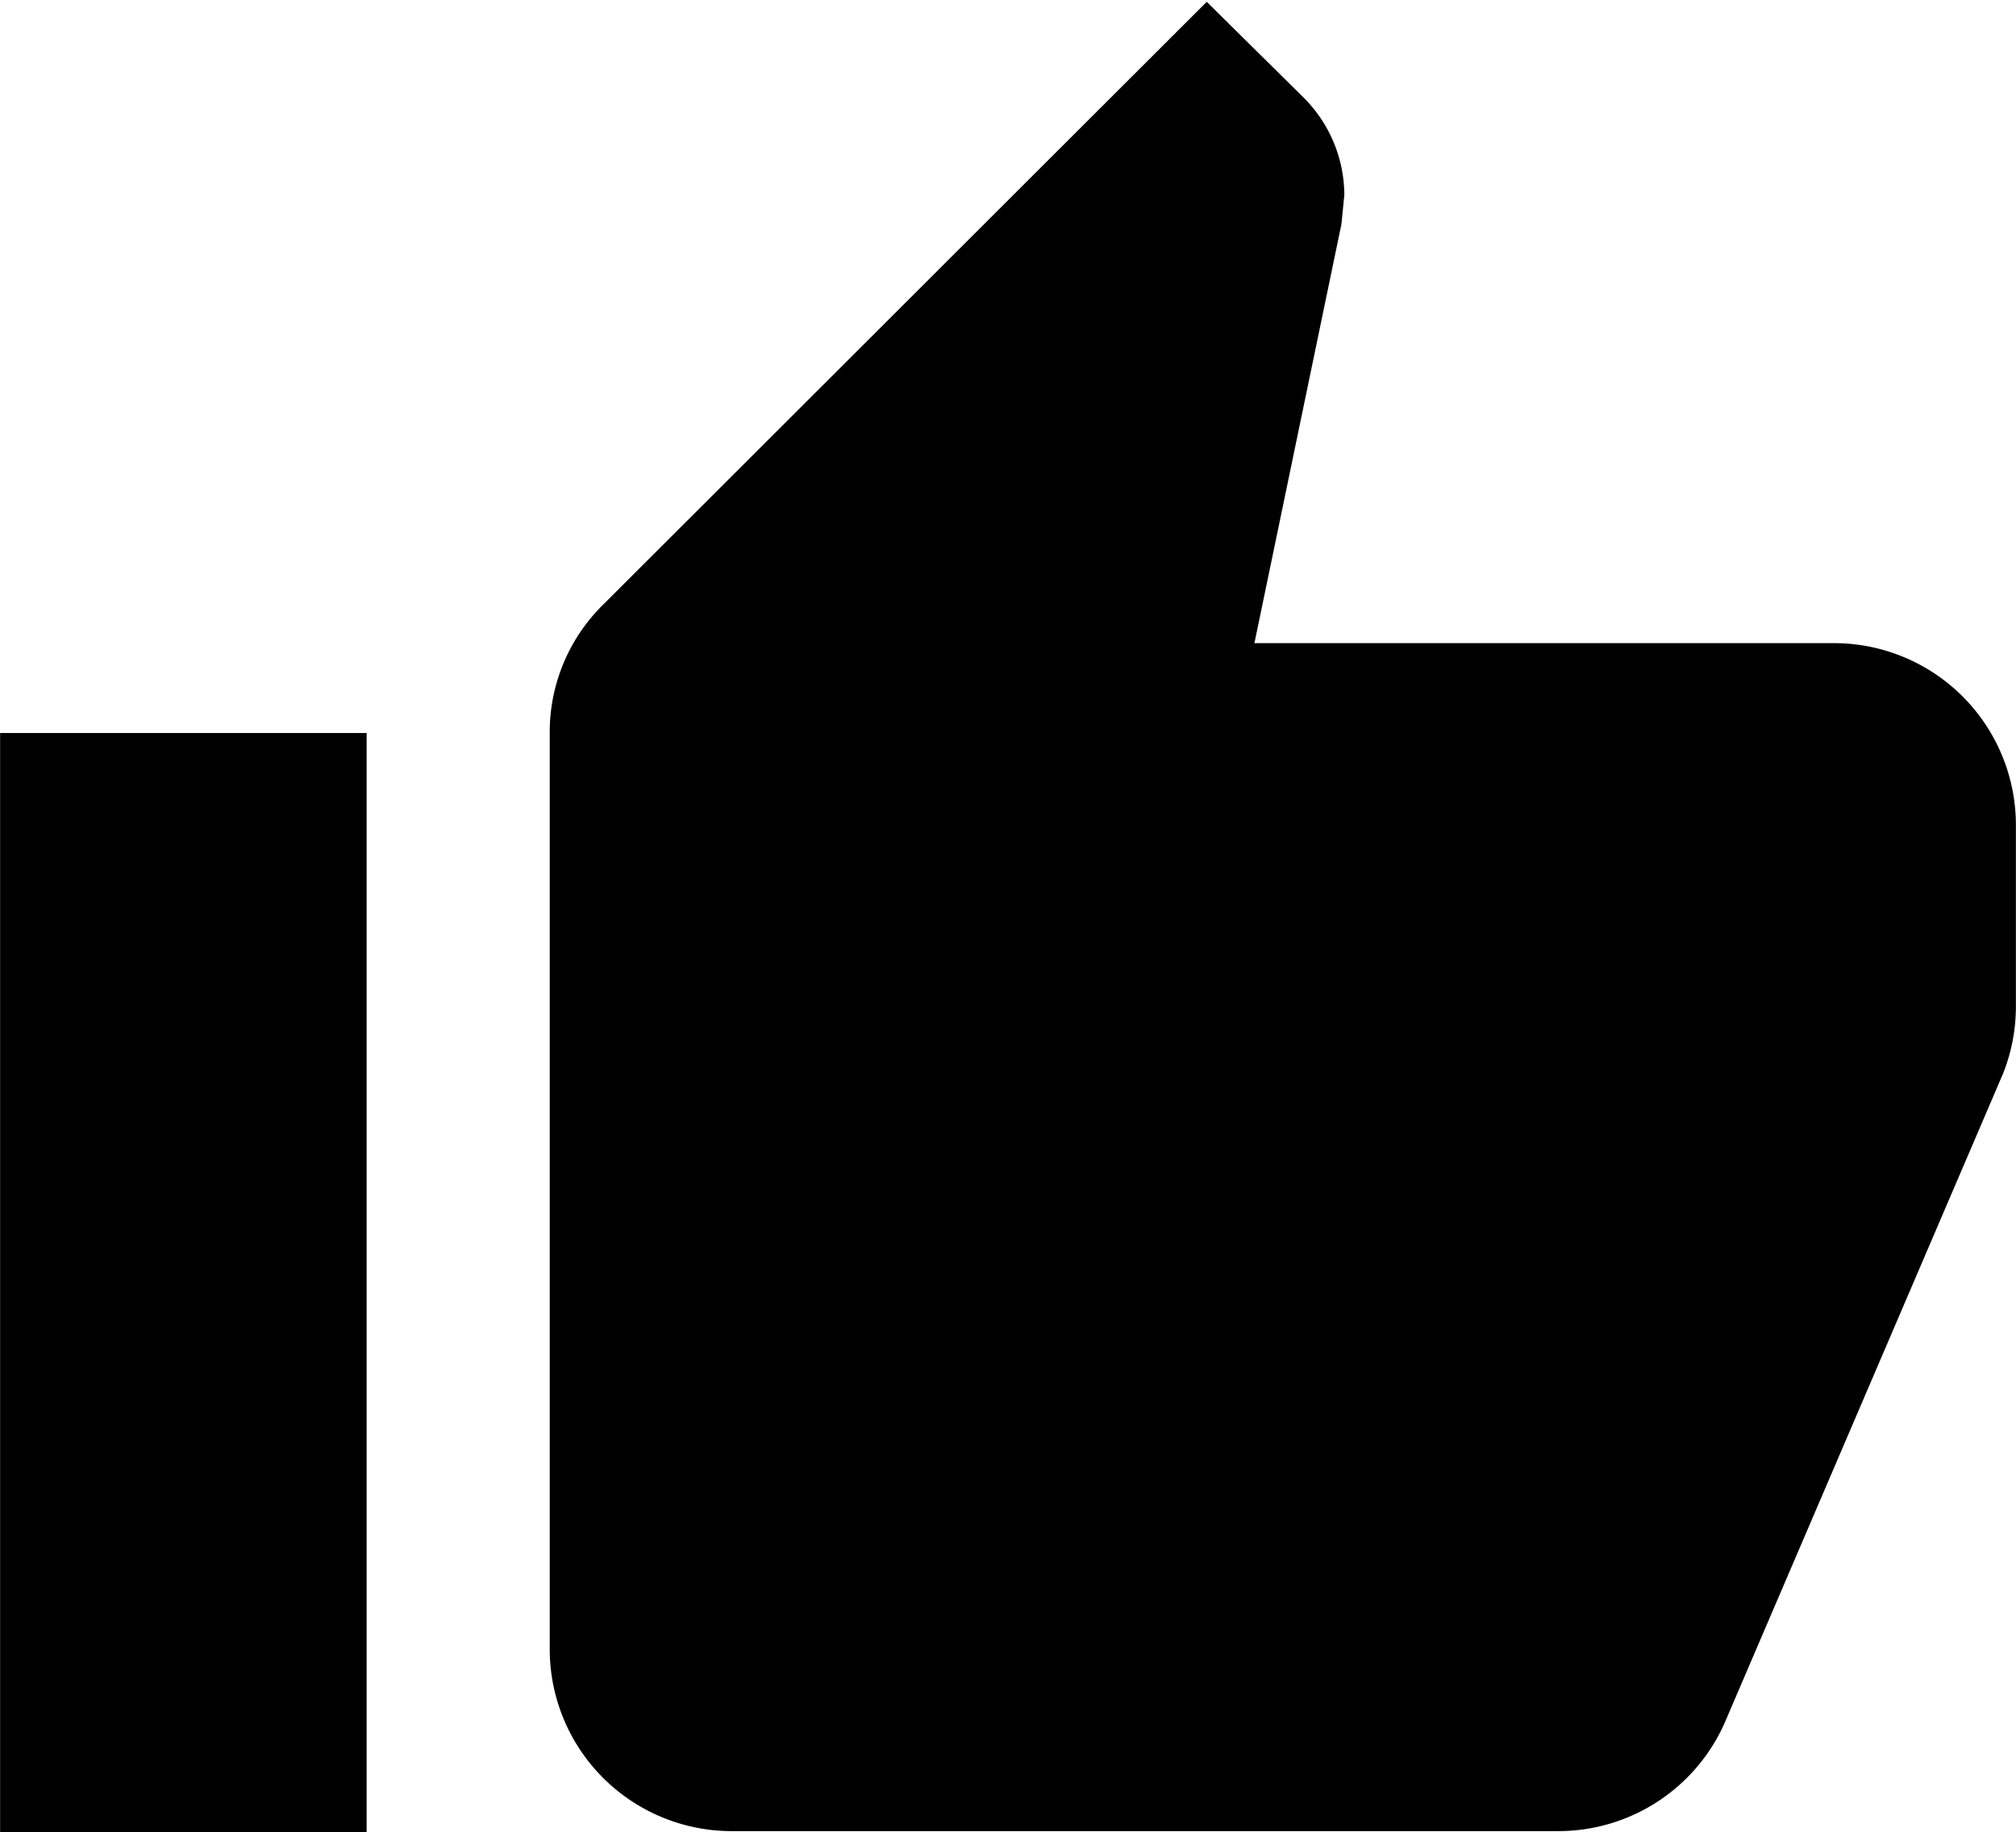 <svg xmlns="http://www.w3.org/2000/svg" width="19.54mm" height="17.76mm" viewBox="0 0 55.38 50.34">
  <path d="M270.31,445.67h10.07v-30.2H270.31ZM325.69,418a5,5,0,0,0-5-5H304.77l2.39-11.51.08-.8a3.8,3.8,0,0,0-1.11-2.67l-2.67-2.64L286.9,411.92a4.91,4.91,0,0,0-1.49,3.55v25.17a5,5,0,0,0,5,5H313.1a5,5,0,0,0,4.63-3.07l7.61-17.75a5,5,0,0,0,.35-1.83Z" transform="translate(-270.31 -395.33)" fill="currentColor"/>
</svg>
